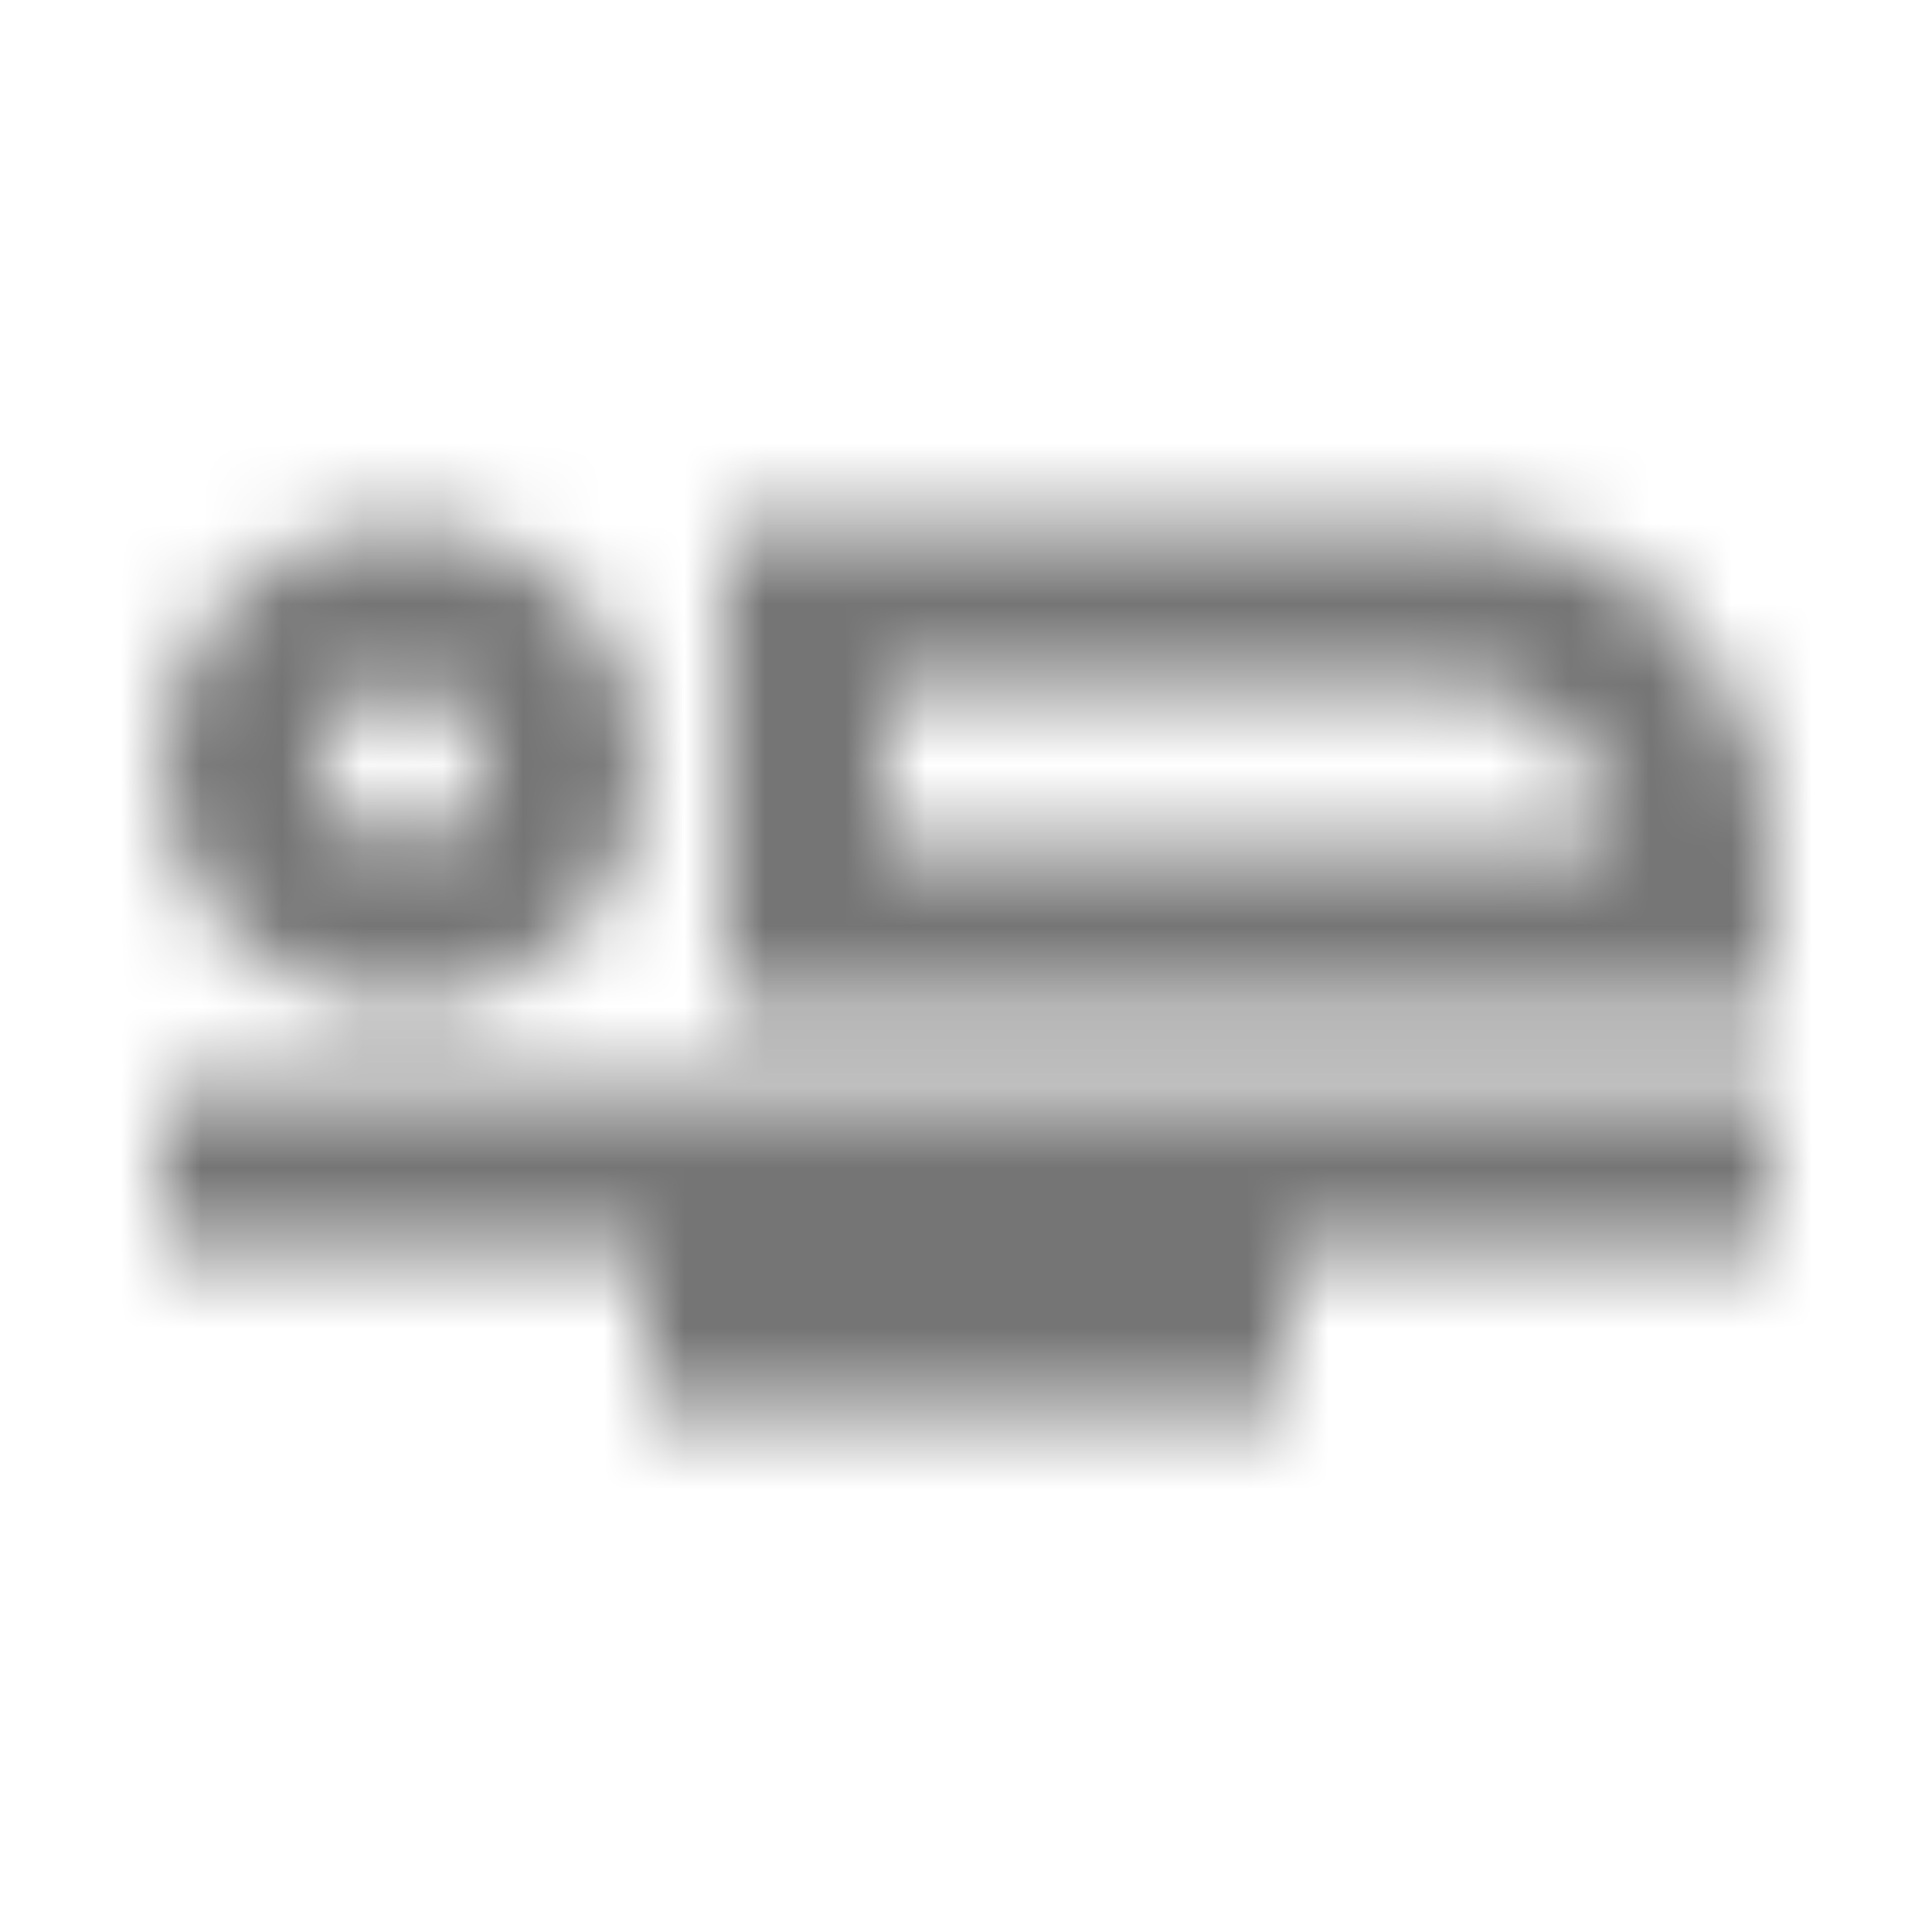 <?xml version="1.0" encoding="UTF-8"?>
<svg width="24px" height="24px" viewBox="0 0 24 24" version="1.1" xmlns="http://www.w3.org/2000/svg" xmlns:xlink="http://www.w3.org/1999/xlink">
    <!-- Generator: Sketch 50 (54983) - http://www.bohemiancoding.com/sketch -->
    <title>icon/notification/airline_seat_flat_24px_outlined</title>
    <desc>Created with Sketch.</desc>
    <defs>
        <path d="M5,12.5 C5.78,12.5 6.55,12.2 7.14,11.6 C8.3,10.41 8.28,8.52 7.1,7.36 C6.51,6.79 5.75,6.5 5,6.5 C4.22,6.5 3.45,6.8 2.86,7.4 C1.7,8.59 1.72,10.48 2.9,11.64 C3.49,12.21 4.25,12.5 5,12.5 Z M4.29,8.8 C4.48,8.61 4.73,8.5 5,8.5 C5.26,8.5 5.51,8.6 5.7,8.78 C6.1,9.17 6.1,9.79 5.72,10.19 C5.52,10.39 5.27,10.5 5,10.5 C4.74,10.5 4.49,10.4 4.3,10.22 C3.9,9.82 3.9,9.2 4.29,8.8 Z M18,6.5 L9,6.5 L9,12.5 L22,12.5 L22,10.5 C22,8.29 20.21,6.5 18,6.5 Z M11,10.5 L11,8.5 L18,8.5 C19.1,8.5 20,9.4 20,10.5 L11,10.5 Z M2,15.5 L8,15.5 L8,17.5 L16,17.5 L16,15.5 L22,15.5 L22,13.5 L2,13.5 L2,15.5 Z" id="path-1"></path>
    </defs>
    <g id="icon/notification/airline_seat_flat_24px" stroke="none" stroke-width="1" fill="none" fill-rule="evenodd">
        <mask id="mask-2" fill="white">
            <use xlink:href="#path-1"></use>
        </mask>
        <g fill-rule="nonzero"></g>
        <g id="✱-/-Color-/-Icons-/-Black-/-Inactive" mask="url(#mask-2)" fill="#000000" fill-opacity="0.54">
            <rect id="Rectangle" x="0" y="0" width="24" height="24"></rect>
        </g>
    </g>
</svg>